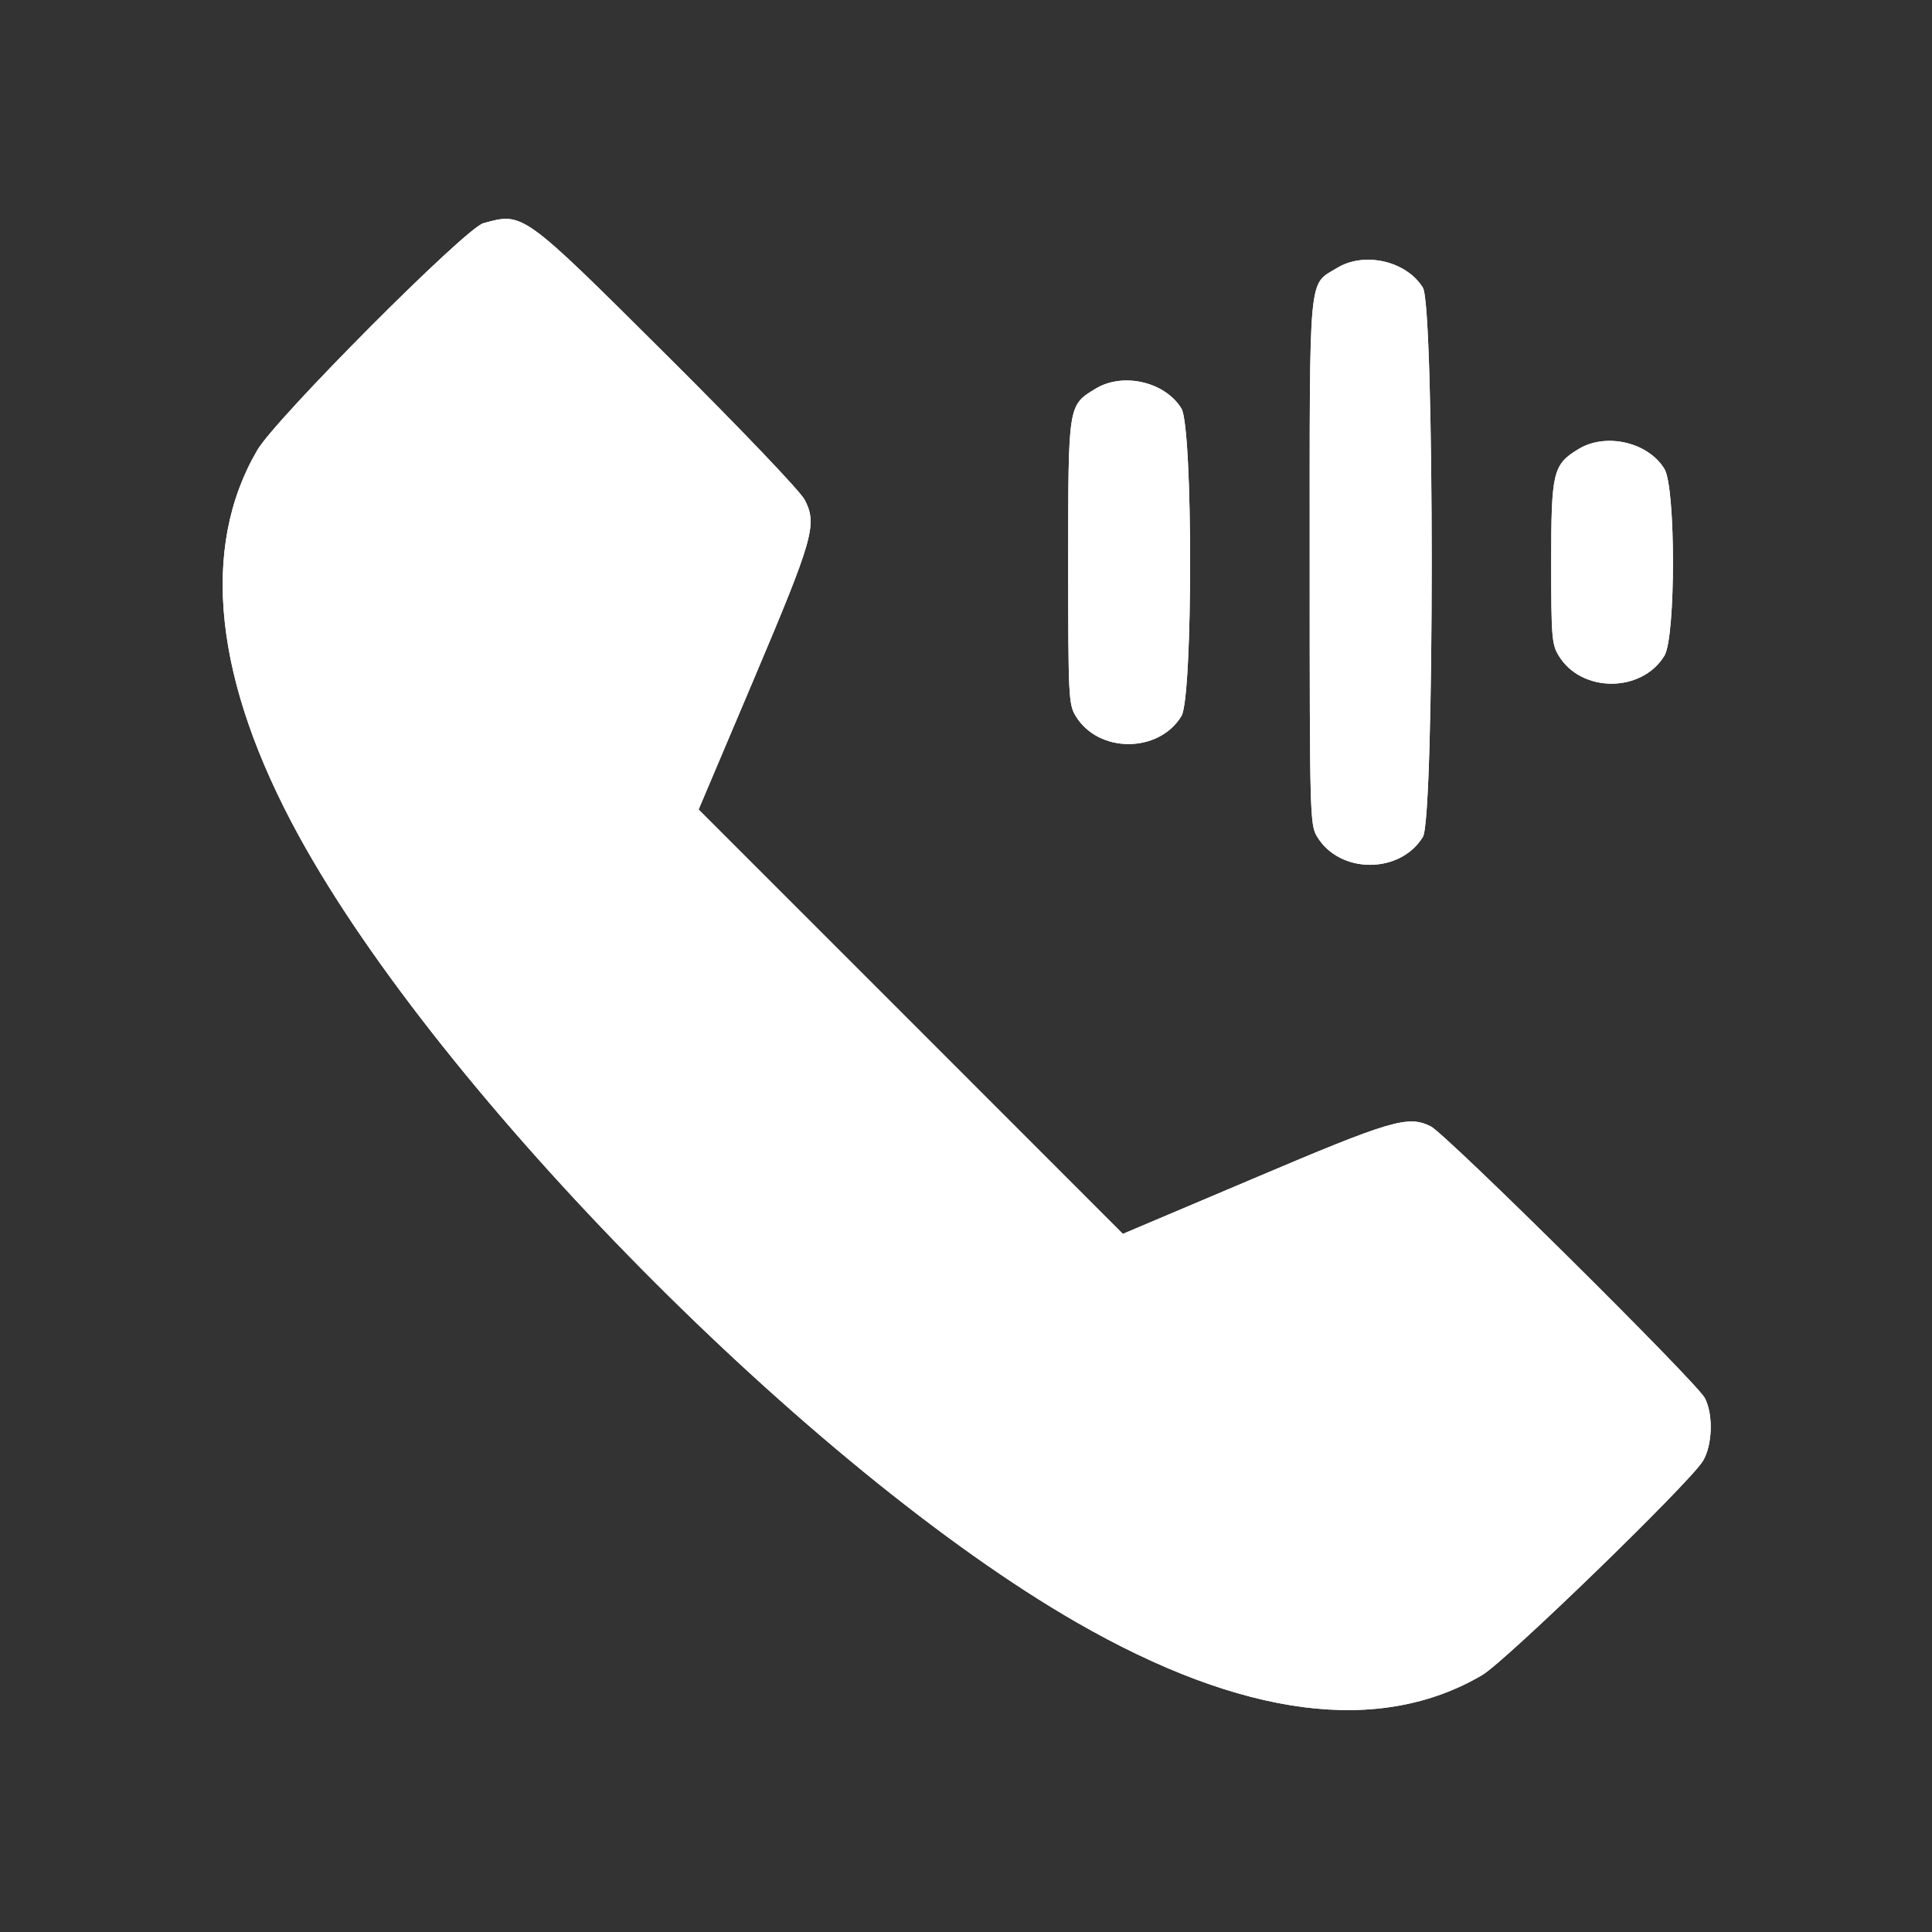 <svg width="20" height="20" viewBox="0 0 20 20" fill="none" xmlns="http://www.w3.org/2000/svg">
<rect x="0" y="0" width="20" height="20" fill="#333333" stroke="none"/>
<path fill-rule="evenodd" clip-rule="evenodd" d="M5.003 2.311C4.816 2.363 2.857 4.33 2.664 4.659C2.068 5.676 2.216 7.051 3.094 8.653C4.563 11.335 8.408 15.221 11.148 16.796C12.864 17.782 14.281 17.965 15.344 17.34C15.588 17.195 17.484 15.358 17.628 15.125C17.727 14.964 17.738 14.642 17.648 14.472C17.56 14.306 14.971 11.741 14.811 11.66C14.577 11.543 14.403 11.594 12.972 12.202L11.624 12.773L9.428 10.576L7.232 8.38L7.803 7.032C8.422 5.569 8.462 5.428 8.33 5.174C8.285 5.086 7.677 4.449 6.91 3.686C5.404 2.187 5.417 2.196 5.003 2.311ZM13.841 2.774C13.541 2.956 13.558 2.78 13.558 5.821C13.558 8.461 13.56 8.539 13.636 8.663C13.87 9.049 14.495 9.049 14.73 8.663C14.851 8.464 14.851 3.178 14.73 2.979C14.561 2.702 14.124 2.601 13.841 2.774ZM11.341 4.024C11.056 4.197 11.058 4.185 11.058 5.821C11.058 7.214 11.062 7.292 11.136 7.413C11.37 7.799 11.995 7.799 12.23 7.413C12.35 7.216 12.35 4.426 12.23 4.229C12.061 3.952 11.624 3.851 11.341 4.024ZM16.34 4.649C16.076 4.81 16.058 4.884 16.058 5.821C16.058 6.59 16.064 6.672 16.136 6.788C16.37 7.174 16.995 7.174 17.23 6.788C17.348 6.594 17.348 5.048 17.23 4.854C17.061 4.577 16.624 4.476 16.34 4.649Z" fill="white"/>
<path fill-rule="evenodd" clip-rule="evenodd" d="M5.003 2.311C4.816 2.363 2.857 4.33 2.664 4.659C2.068 5.676 2.216 7.051 3.094 8.653C4.563 11.335 8.408 15.221 11.148 16.796C12.864 17.782 14.281 17.965 15.344 17.34C15.588 17.195 17.484 15.358 17.628 15.125C17.727 14.964 17.738 14.642 17.648 14.472C17.56 14.306 14.971 11.741 14.811 11.66C14.577 11.543 14.403 11.594 12.972 12.202L11.624 12.773L9.428 10.576L7.232 8.38L7.803 7.032C8.422 5.569 8.462 5.428 8.33 5.174C8.285 5.086 7.677 4.449 6.91 3.686C5.404 2.187 5.417 2.196 5.003 2.311ZM13.841 2.774C13.541 2.956 13.558 2.78 13.558 5.821C13.558 8.461 13.56 8.539 13.636 8.663C13.87 9.049 14.495 9.049 14.73 8.663C14.851 8.464 14.851 3.178 14.73 2.979C14.561 2.702 14.124 2.601 13.841 2.774ZM11.341 4.024C11.056 4.197 11.058 4.185 11.058 5.821C11.058 7.214 11.062 7.292 11.136 7.413C11.37 7.799 11.995 7.799 12.23 7.413C12.35 7.216 12.35 4.426 12.23 4.229C12.061 3.952 11.624 3.851 11.341 4.024ZM16.34 4.649C16.076 4.81 16.058 4.884 16.058 5.821C16.058 6.59 16.064 6.672 16.136 6.788C16.37 7.174 16.995 7.174 17.23 6.788C17.348 6.594 17.348 5.048 17.23 4.854C17.061 4.577 16.624 4.476 16.34 4.649Z" fill="white"/>
</svg>
